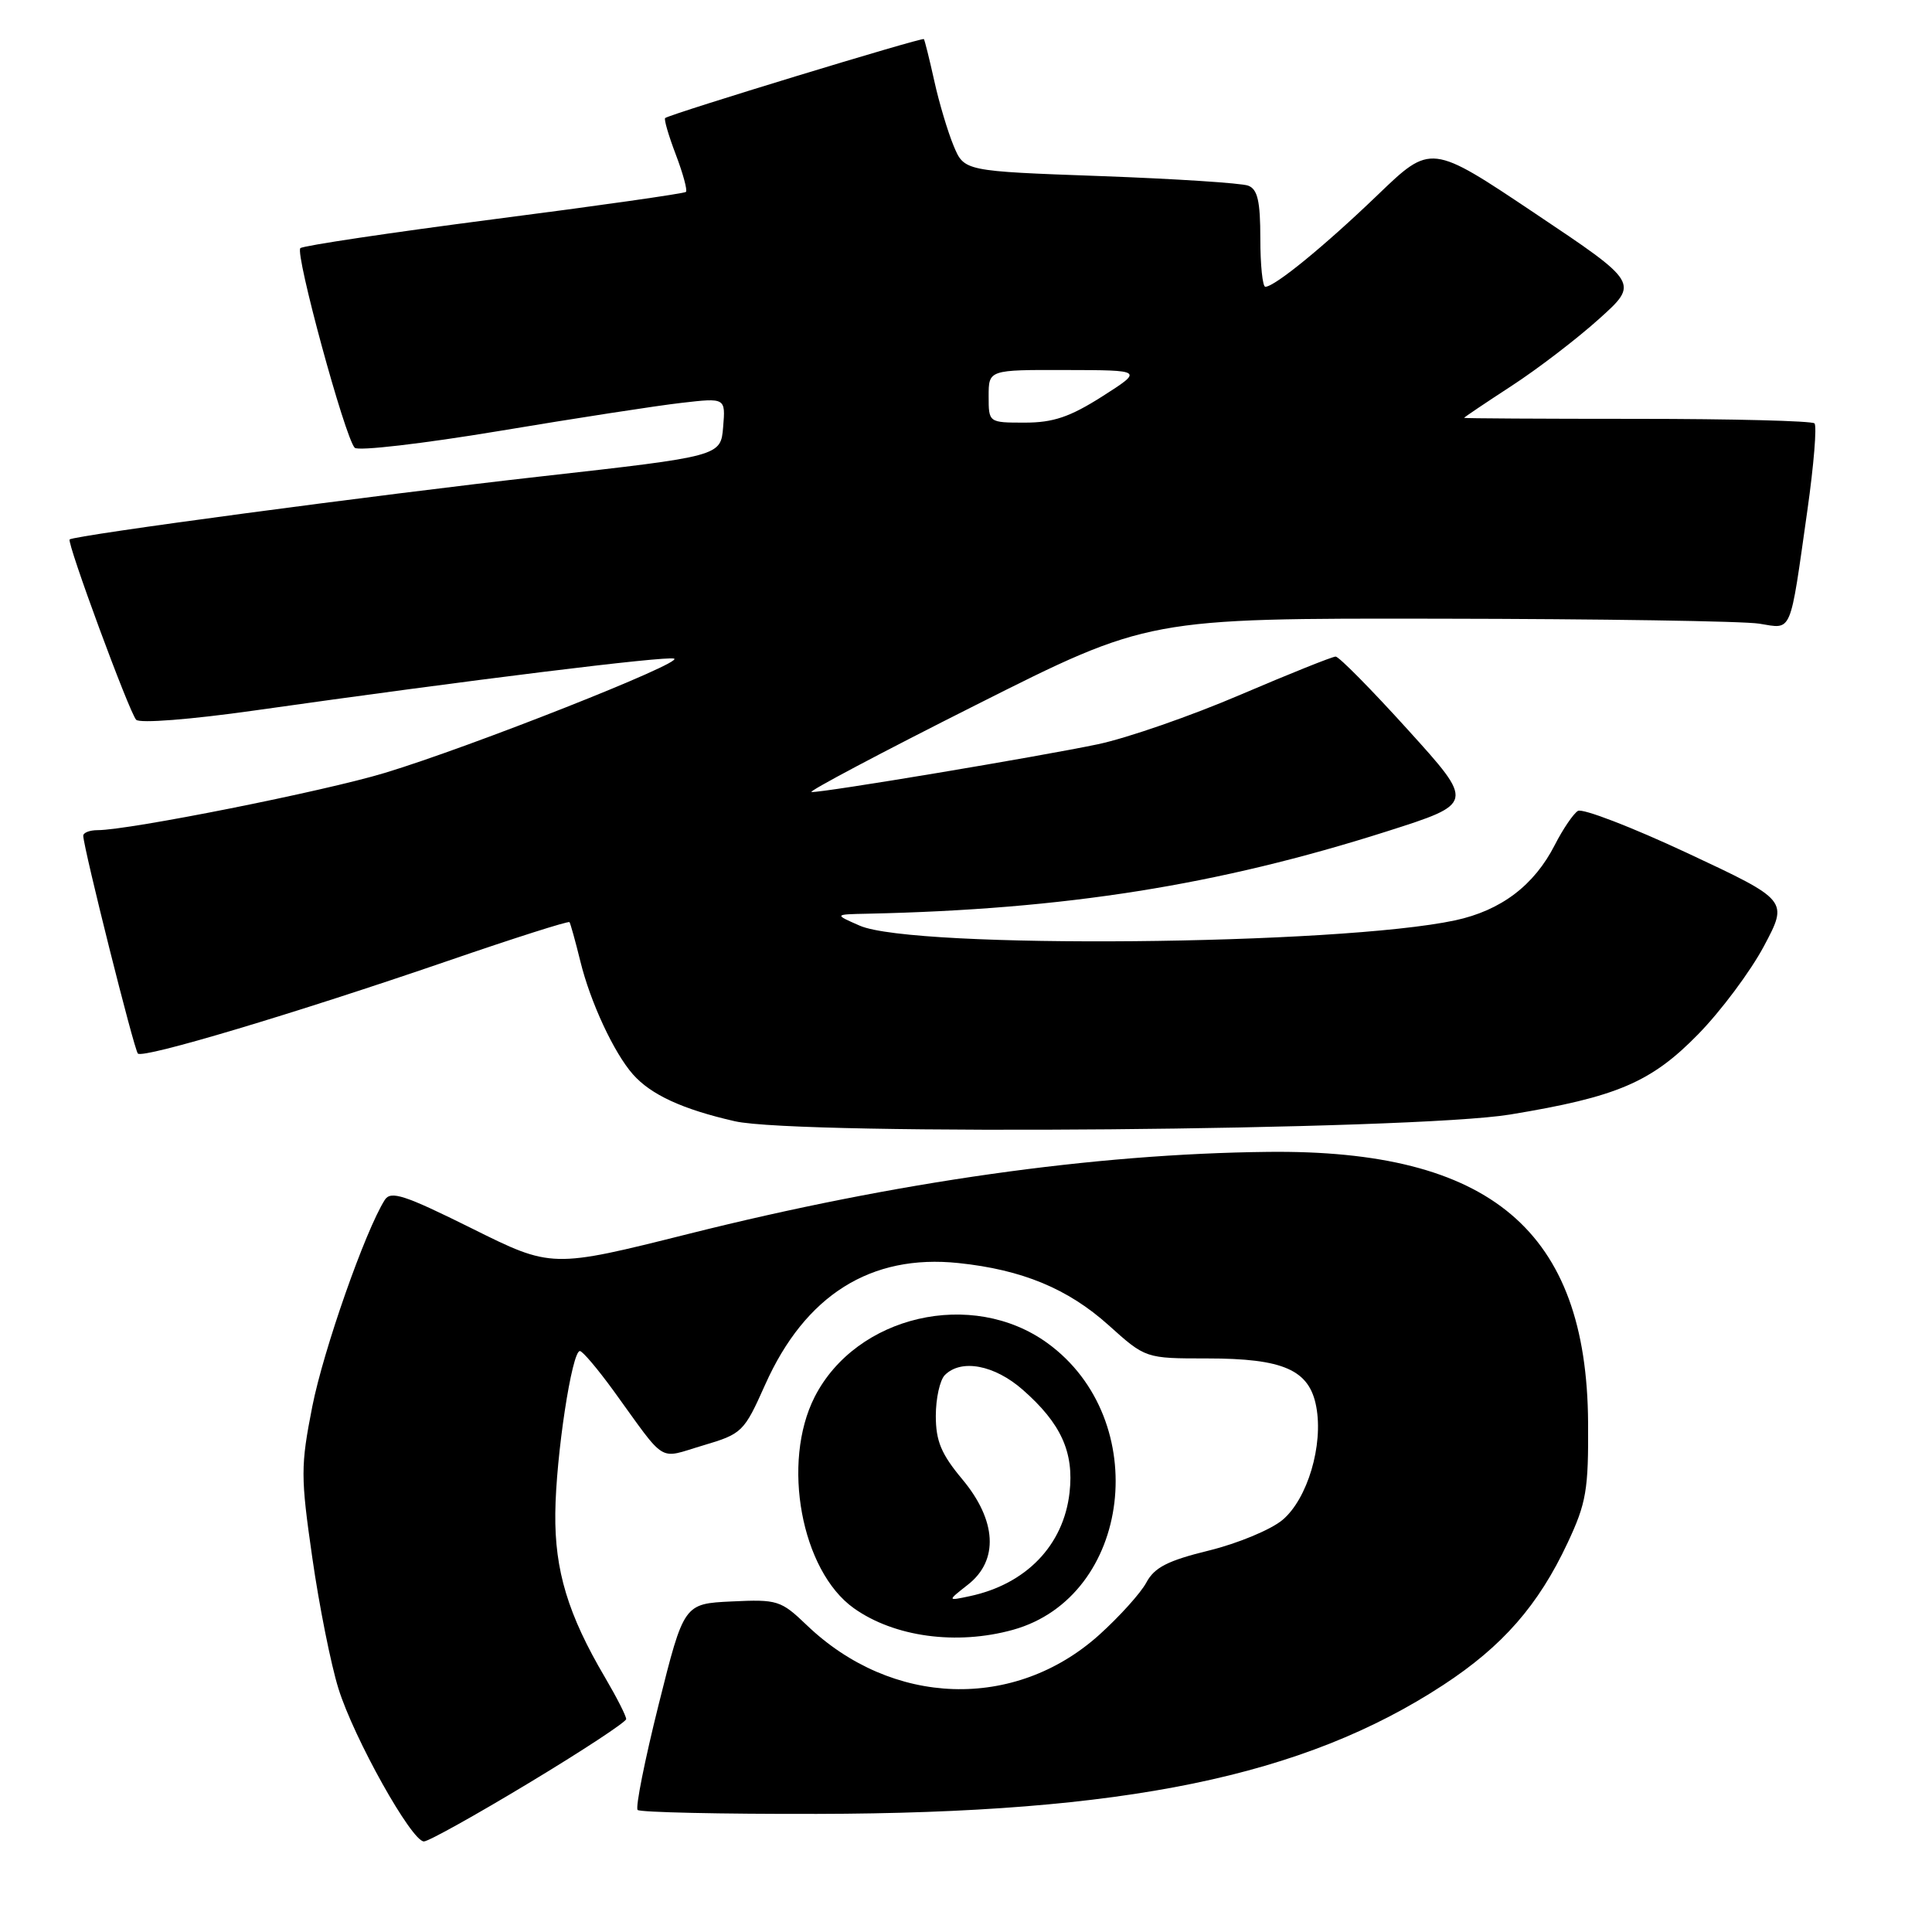 <?xml version="1.0" encoding="UTF-8" standalone="no"?>
<!DOCTYPE svg PUBLIC "-//W3C//DTD SVG 1.1//EN" "http://www.w3.org/Graphics/SVG/1.1/DTD/svg11.dtd" >
<svg xmlns="http://www.w3.org/2000/svg" xmlns:xlink="http://www.w3.org/1999/xlink" version="1.1" viewBox="0 0 256 256">
 <g >
 <path fill="currentColor"
d=" M 70.09 236.25 C 77.16 231.99 82.95 228.18 82.97 227.79 C 82.99 227.41 81.73 224.93 80.18 222.29 C 75.27 213.97 73.49 208.09 73.58 200.50 C 73.66 192.90 75.78 178.99 76.84 179.02 C 77.20 179.03 79.20 181.40 81.29 184.27 C 88.43 194.13 87.10 193.32 93.15 191.53 C 98.35 189.99 98.58 189.76 101.39 183.47 C 106.69 171.61 115.39 166.14 127.00 167.36 C 135.44 168.24 141.51 170.76 146.89 175.59 C 151.79 180.00 151.79 180.00 159.95 180.00 C 170.07 180.00 173.50 181.51 174.41 186.39 C 175.37 191.49 173.25 198.61 169.95 201.39 C 168.41 202.69 164.02 204.51 160.20 205.45 C 154.73 206.79 152.97 207.69 151.90 209.69 C 151.15 211.09 148.34 214.20 145.66 216.62 C 134.46 226.69 118.18 226.15 106.90 215.34 C 103.48 212.06 103.01 211.91 96.96 212.20 C 90.62 212.50 90.62 212.50 87.27 225.88 C 85.43 233.24 84.18 239.51 84.49 239.83 C 84.81 240.14 95.51 240.38 108.28 240.35 C 149.03 240.27 172.70 235.40 191.24 223.27 C 199.10 218.13 203.85 212.70 207.72 204.43 C 210.20 199.14 210.49 197.42 210.43 188.50 C 210.27 163.09 197.51 152.30 168.00 152.63 C 144.96 152.88 118.77 156.59 91.30 163.48 C 73.11 168.04 73.11 168.04 62.52 162.77 C 53.58 158.33 51.78 157.74 50.98 159.00 C 48.37 163.15 42.86 178.88 41.38 186.37 C 39.83 194.27 39.83 195.62 41.38 206.40 C 42.29 212.76 43.85 220.57 44.85 223.76 C 46.90 230.34 54.54 244.00 56.17 244.00 C 56.77 244.00 63.03 240.51 70.09 236.25 Z  M 134.22 215.96 C 149.97 211.58 152.79 188.11 138.78 177.96 C 128.81 170.74 113.47 174.29 107.95 185.09 C 103.52 193.79 106.17 208.13 113.13 213.09 C 118.49 216.91 126.75 218.03 134.22 215.96 Z  M 200.10 147.68 C 214.25 145.35 218.78 143.42 225.00 137.06 C 228.03 133.97 231.95 128.71 233.73 125.37 C 236.96 119.30 236.96 119.30 223.57 113.03 C 216.21 109.59 209.69 107.08 209.08 107.45 C 208.47 107.83 207.10 109.85 206.03 111.94 C 203.29 117.32 198.90 120.64 192.82 121.95 C 177.37 125.26 121.06 125.77 113.93 122.66 C 110.50 121.16 110.50 121.16 115.00 121.07 C 141.15 120.50 161.34 117.30 183.74 110.17 C 195.39 106.46 195.39 106.46 186.58 96.73 C 181.74 91.38 177.42 87.00 176.98 87.00 C 176.54 87.00 170.86 89.28 164.35 92.06 C 157.85 94.85 149.37 97.79 145.51 98.61 C 137.59 100.27 109.12 105.03 107.53 104.95 C 106.97 104.92 116.77 99.72 129.32 93.41 C 152.14 81.92 152.14 81.92 190.74 81.98 C 211.97 82.01 231.04 82.30 233.12 82.64 C 237.53 83.34 237.12 84.31 239.49 67.60 C 240.34 61.61 240.76 56.43 240.43 56.10 C 240.10 55.77 229.52 55.50 216.92 55.50 C 204.31 55.50 194.00 55.44 194.00 55.37 C 194.00 55.29 196.83 53.39 200.28 51.14 C 203.74 48.89 208.95 44.90 211.87 42.27 C 217.18 37.50 217.18 37.50 203.39 28.27 C 189.61 19.04 189.61 19.04 182.56 25.82 C 175.52 32.59 168.90 38.00 167.66 38.00 C 167.30 38.00 167.00 35.12 167.00 31.61 C 167.00 26.66 166.64 25.07 165.39 24.60 C 164.51 24.26 155.68 23.69 145.77 23.33 C 127.76 22.68 127.76 22.68 126.36 19.32 C 125.59 17.47 124.43 13.60 123.80 10.73 C 123.16 7.85 122.54 5.36 122.42 5.18 C 122.23 4.91 89.06 15.02 88.14 15.64 C 87.95 15.77 88.58 17.94 89.54 20.46 C 90.50 22.98 91.11 25.22 90.89 25.43 C 90.68 25.64 79.25 27.27 65.50 29.04 C 51.75 30.82 40.19 32.55 39.80 32.88 C 39.06 33.54 45.69 57.93 47.00 59.33 C 47.42 59.79 56.03 58.79 66.13 57.11 C 76.24 55.42 87.12 53.74 90.32 53.38 C 96.14 52.71 96.14 52.71 95.82 56.58 C 95.50 60.45 95.50 60.45 71.67 63.13 C 49.76 65.59 9.87 70.93 9.23 71.48 C 8.81 71.84 17.12 94.38 18.04 95.37 C 18.50 95.87 25.28 95.34 33.67 94.15 C 62.27 90.10 88.19 86.90 89.32 87.27 C 90.76 87.75 62.35 98.98 51.00 102.41 C 42.96 104.85 17.10 110.00 12.93 110.00 C 11.87 110.00 11.02 110.34 11.03 110.75 C 11.11 112.54 17.77 139.11 18.27 139.60 C 18.96 140.30 39.00 134.31 59.35 127.32 C 68.07 124.32 75.32 122.01 75.46 122.19 C 75.59 122.36 76.24 124.70 76.90 127.38 C 78.22 132.78 81.34 139.49 83.86 142.35 C 86.25 145.06 90.44 146.99 97.37 148.57 C 105.82 150.50 187.25 149.79 200.10 147.68 Z  M 128.25 209.98 C 132.36 206.77 132.08 201.48 127.50 196.00 C 124.72 192.67 124.00 190.95 124.00 187.61 C 124.00 185.29 124.54 182.86 125.20 182.20 C 127.37 180.03 131.77 180.86 135.52 184.15 C 140.59 188.60 142.33 192.42 141.72 197.78 C 140.93 204.76 135.97 209.91 128.50 211.50 C 125.50 212.14 125.50 212.14 128.25 209.98 Z  M 131.00 52.50 C 131.00 49.00 131.00 49.00 141.25 49.03 C 151.50 49.05 151.50 49.05 146.05 52.53 C 141.77 55.25 139.56 56.00 135.80 56.00 C 131.00 56.00 131.00 56.00 131.00 52.50 Z "/>
</g>
</svg>